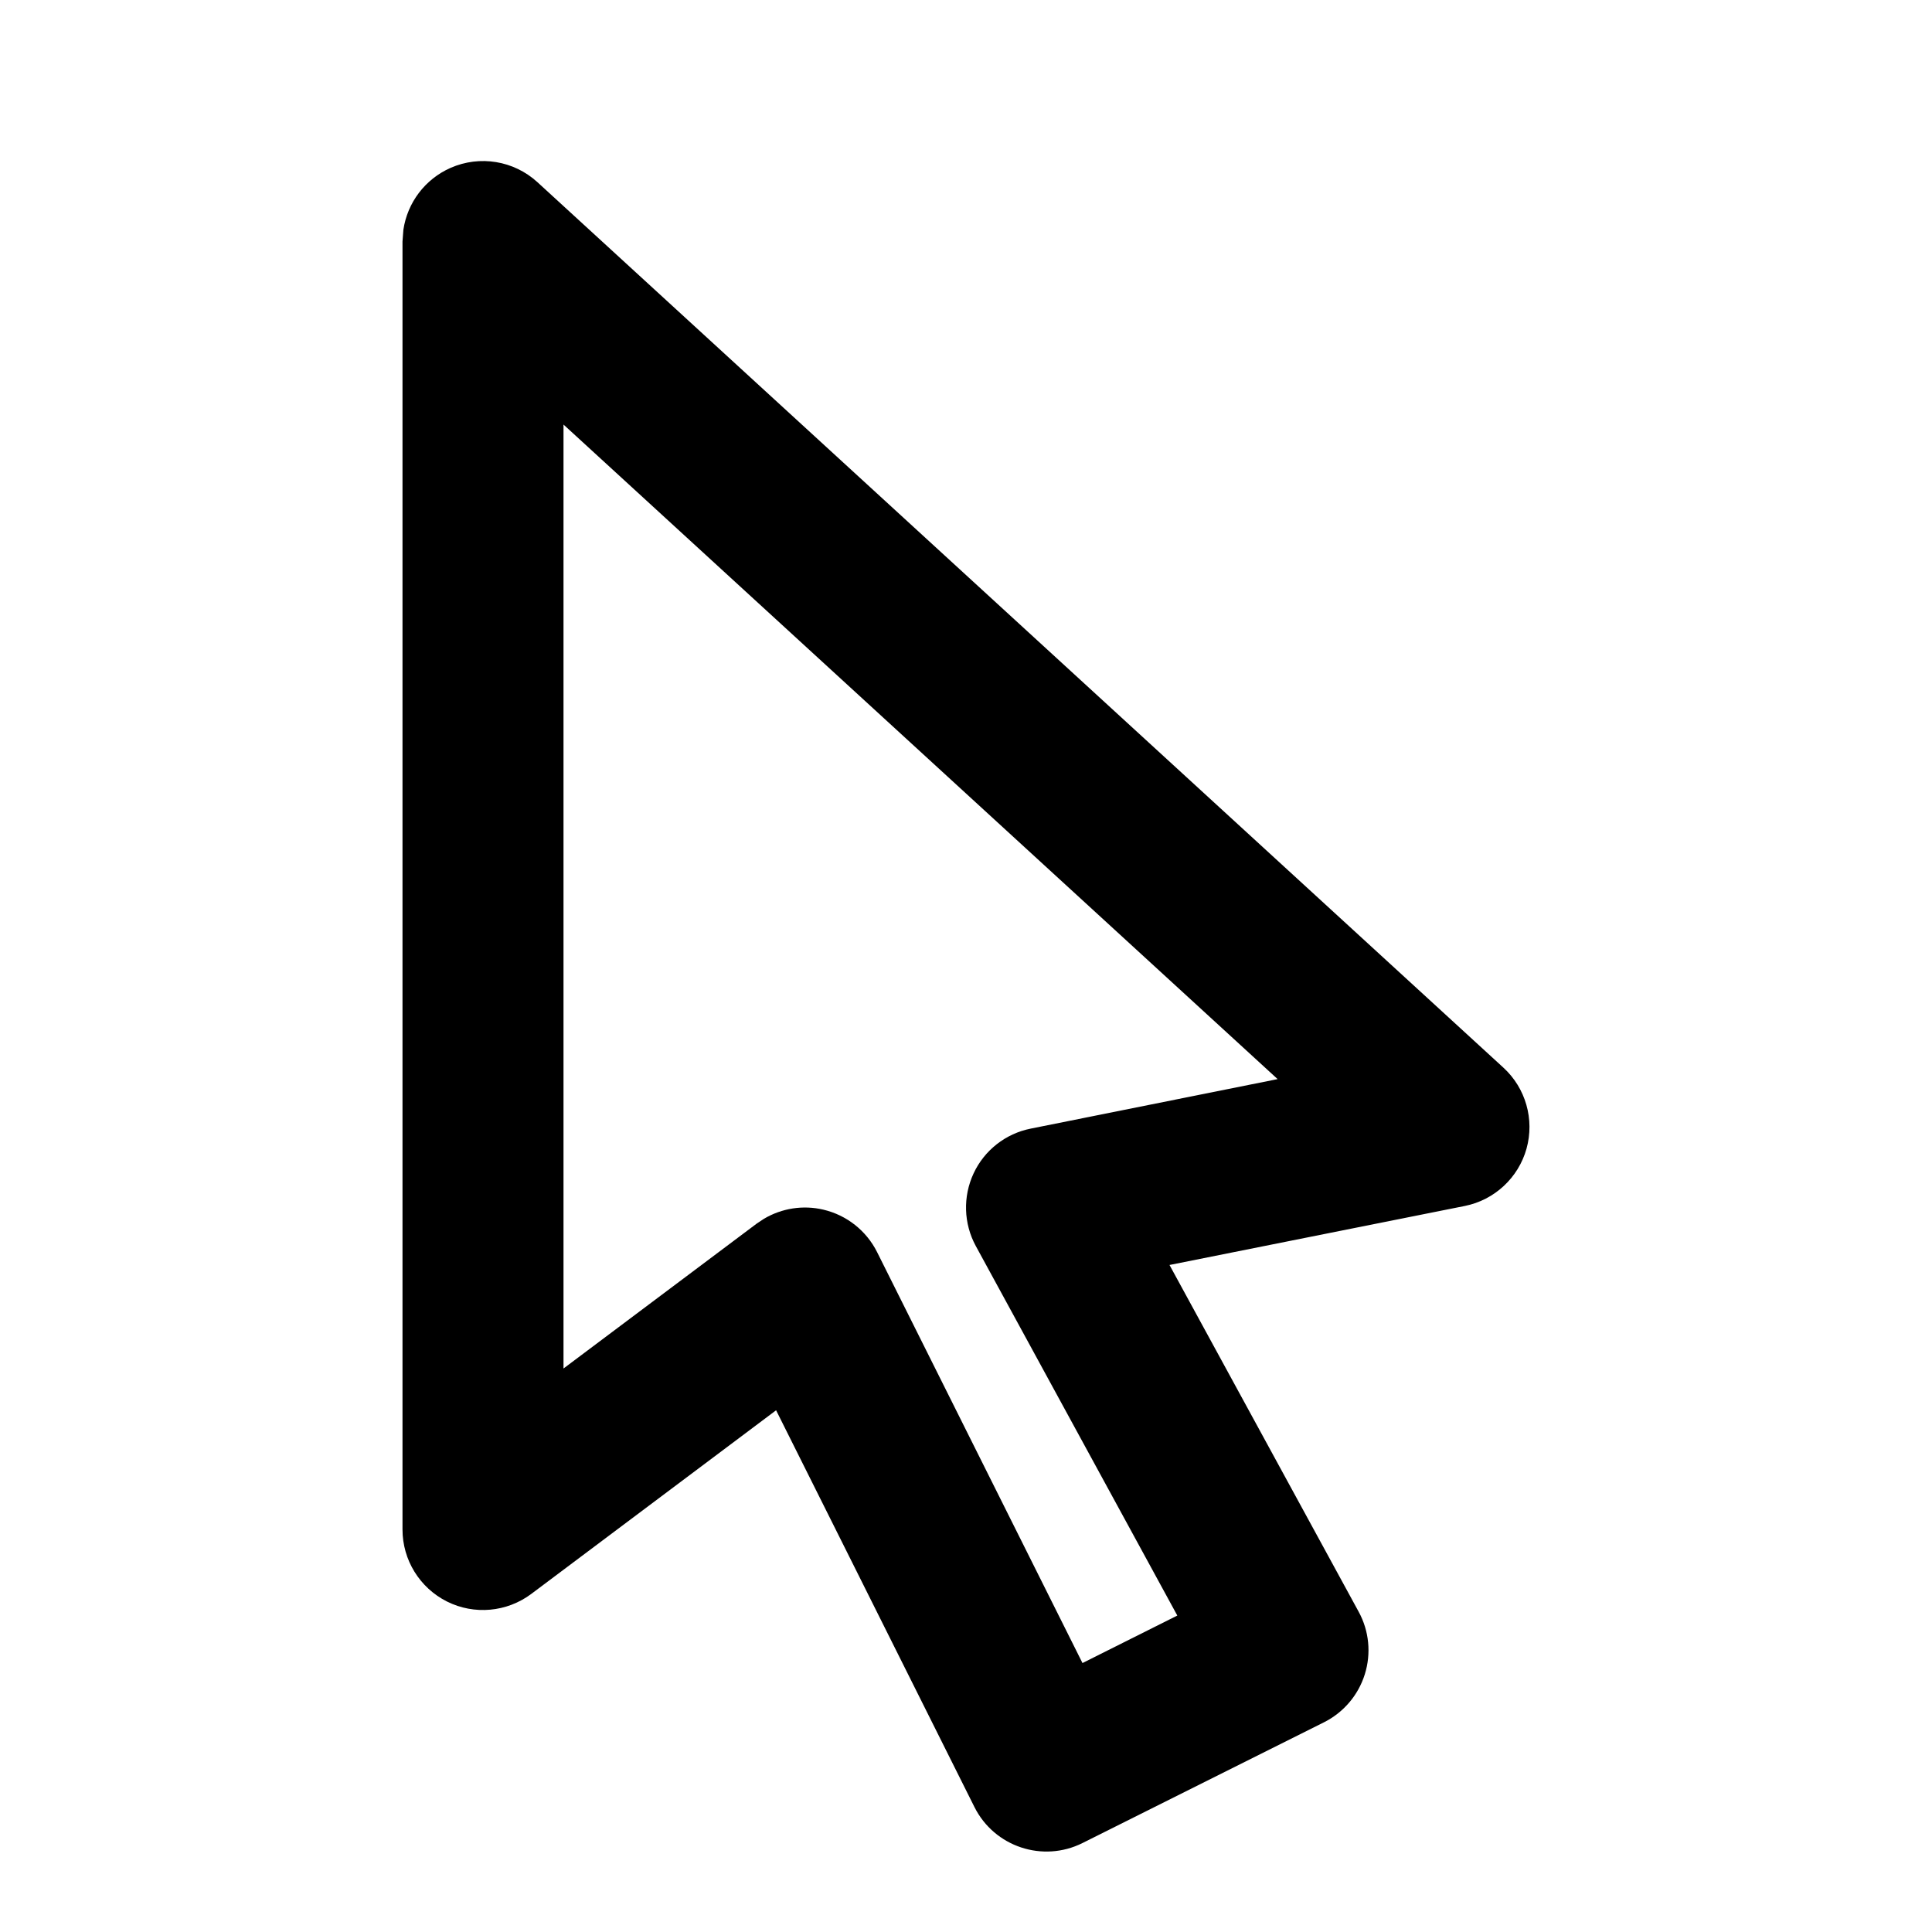 <svg width="24" height="24" viewBox="0 0 24 24" fill="none" xmlns="http://www.w3.org/2000/svg">
<path fill-rule="evenodd" clip-rule="evenodd" d="M5.598 2.085C5.961 1.926 6.383 1.995 6.676 2.263L18.676 13.263C18.953 13.517 19.064 13.906 18.963 14.269C18.862 14.631 18.565 14.907 18.196 14.981L14.528 15.714L16.878 20.022C17.008 20.26 17.035 20.54 16.954 20.799C16.873 21.058 16.69 21.273 16.447 21.395L13.447 22.895C12.953 23.142 12.352 22.941 12.105 22.448L9.641 17.519L6.6 19.8C6.297 20.027 5.891 20.064 5.553 19.895C5.214 19.725 5 19.379 5 19V3L5.011 2.854C5.061 2.517 5.28 2.225 5.598 2.085ZM7 17L9.4 15.2L9.492 15.139C9.713 15.009 9.977 14.967 10.229 15.027C10.518 15.095 10.762 15.288 10.895 15.553L13.447 20.659L14.625 20.069L12.122 15.479C11.97 15.2 11.96 14.865 12.094 14.577C12.228 14.289 12.492 14.082 12.804 14.02L15.871 13.405L7 5.274V17Z" fill="currentColor"/>
</svg>
